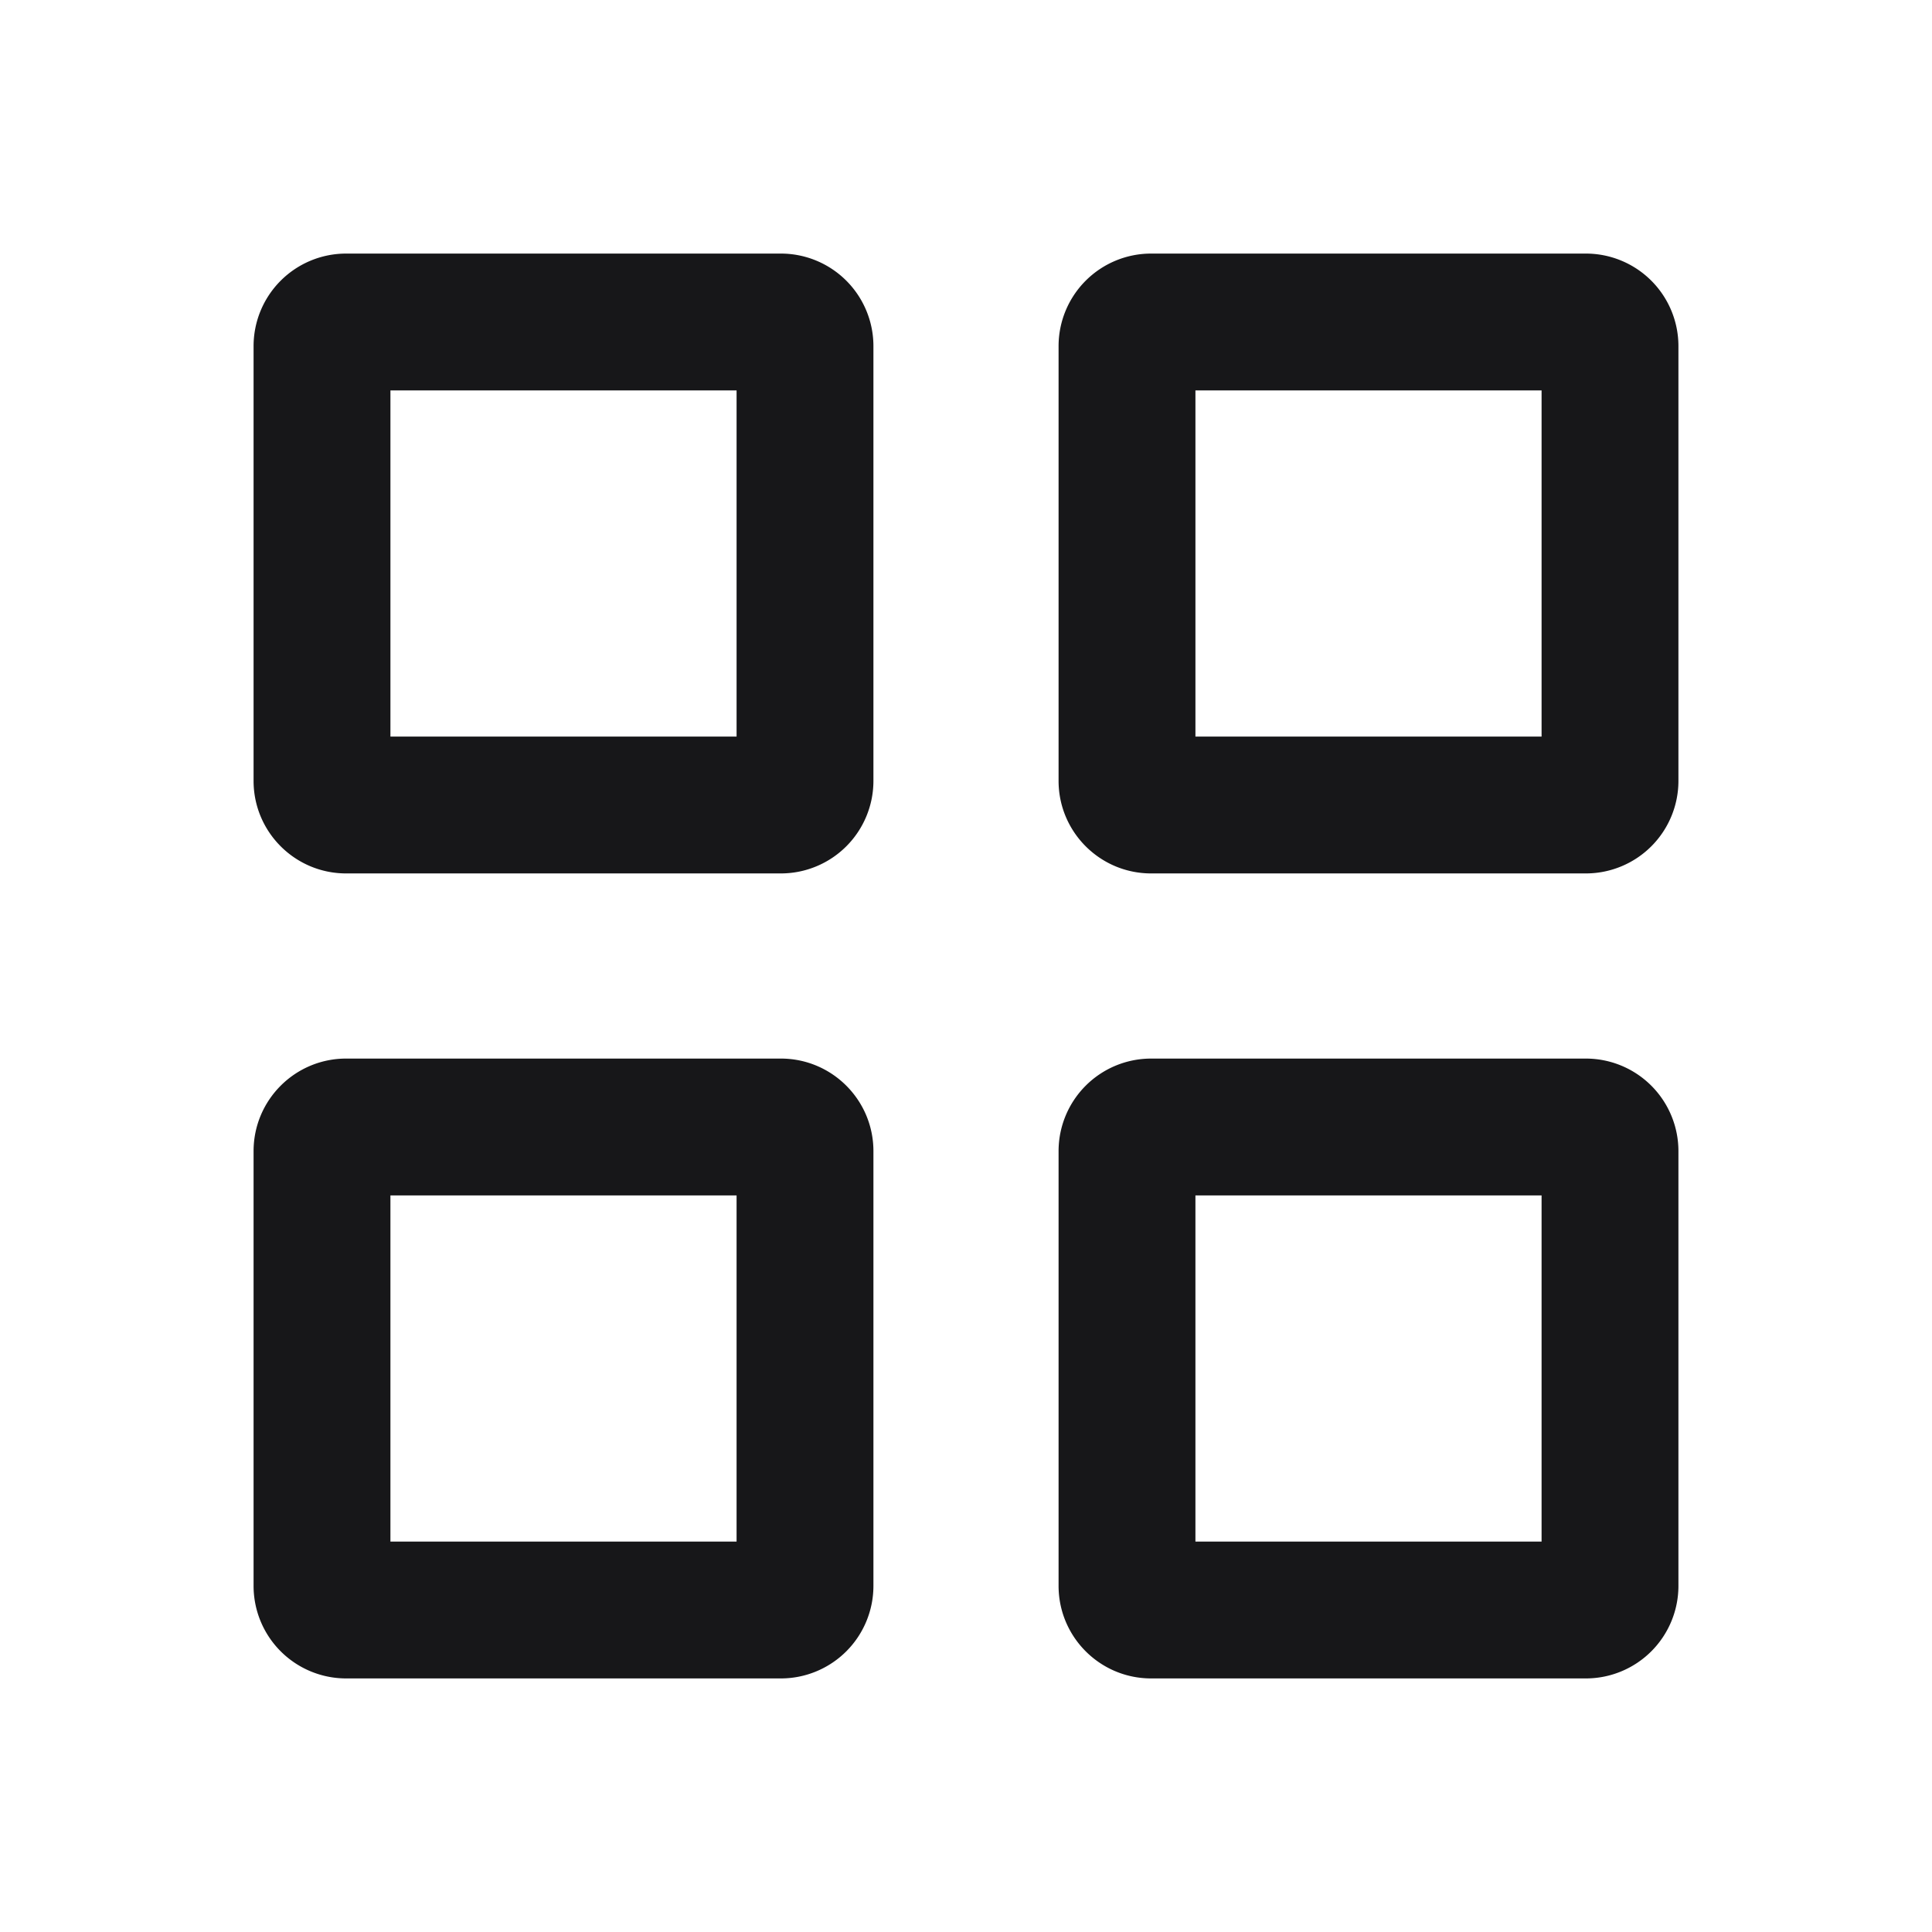 <svg xmlns="http://www.w3.org/2000/svg" width="24" height="24" fill="none" viewBox="0 0 24 24">
  <path fill="#171719" fill-rule="evenodd" d="M4.3 3.15A1.15 1.15 0 0 0 3.15 4.3v5.4c0 .635.515 1.15 1.15 1.15h5.4a1.15 1.15 0 0 0 1.15-1.15V4.3A1.15 1.15 0 0 0 9.7 3.15H4.3Zm.55 6v-4.3h4.3v4.3h-4.3Zm9.45-6a1.15 1.15 0 0 0-1.15 1.15v5.4c0 .635.515 1.15 1.15 1.15h5.4a1.15 1.15 0 0 0 1.15-1.15V4.3a1.15 1.15 0 0 0-1.15-1.15h-5.4Zm.55 6v-4.3h4.3v4.3h-4.3ZM3.15 14.3c0-.635.515-1.15 1.15-1.15h5.4c.635 0 1.15.515 1.15 1.15v5.4a1.15 1.15 0 0 1-1.15 1.15H4.3a1.15 1.15 0 0 1-1.15-1.15v-5.4Zm1.7.55v4.3h4.3v-4.3h-4.3Zm9.45-1.7a1.15 1.15 0 0 0-1.15 1.15v5.4c0 .635.515 1.15 1.15 1.15h5.4a1.15 1.15 0 0 0 1.15-1.15v-5.4a1.15 1.15 0 0 0-1.15-1.15h-5.4Zm.55 6v-4.3h4.3v4.3h-4.3Z" clip-rule="evenodd"/>
</svg>
